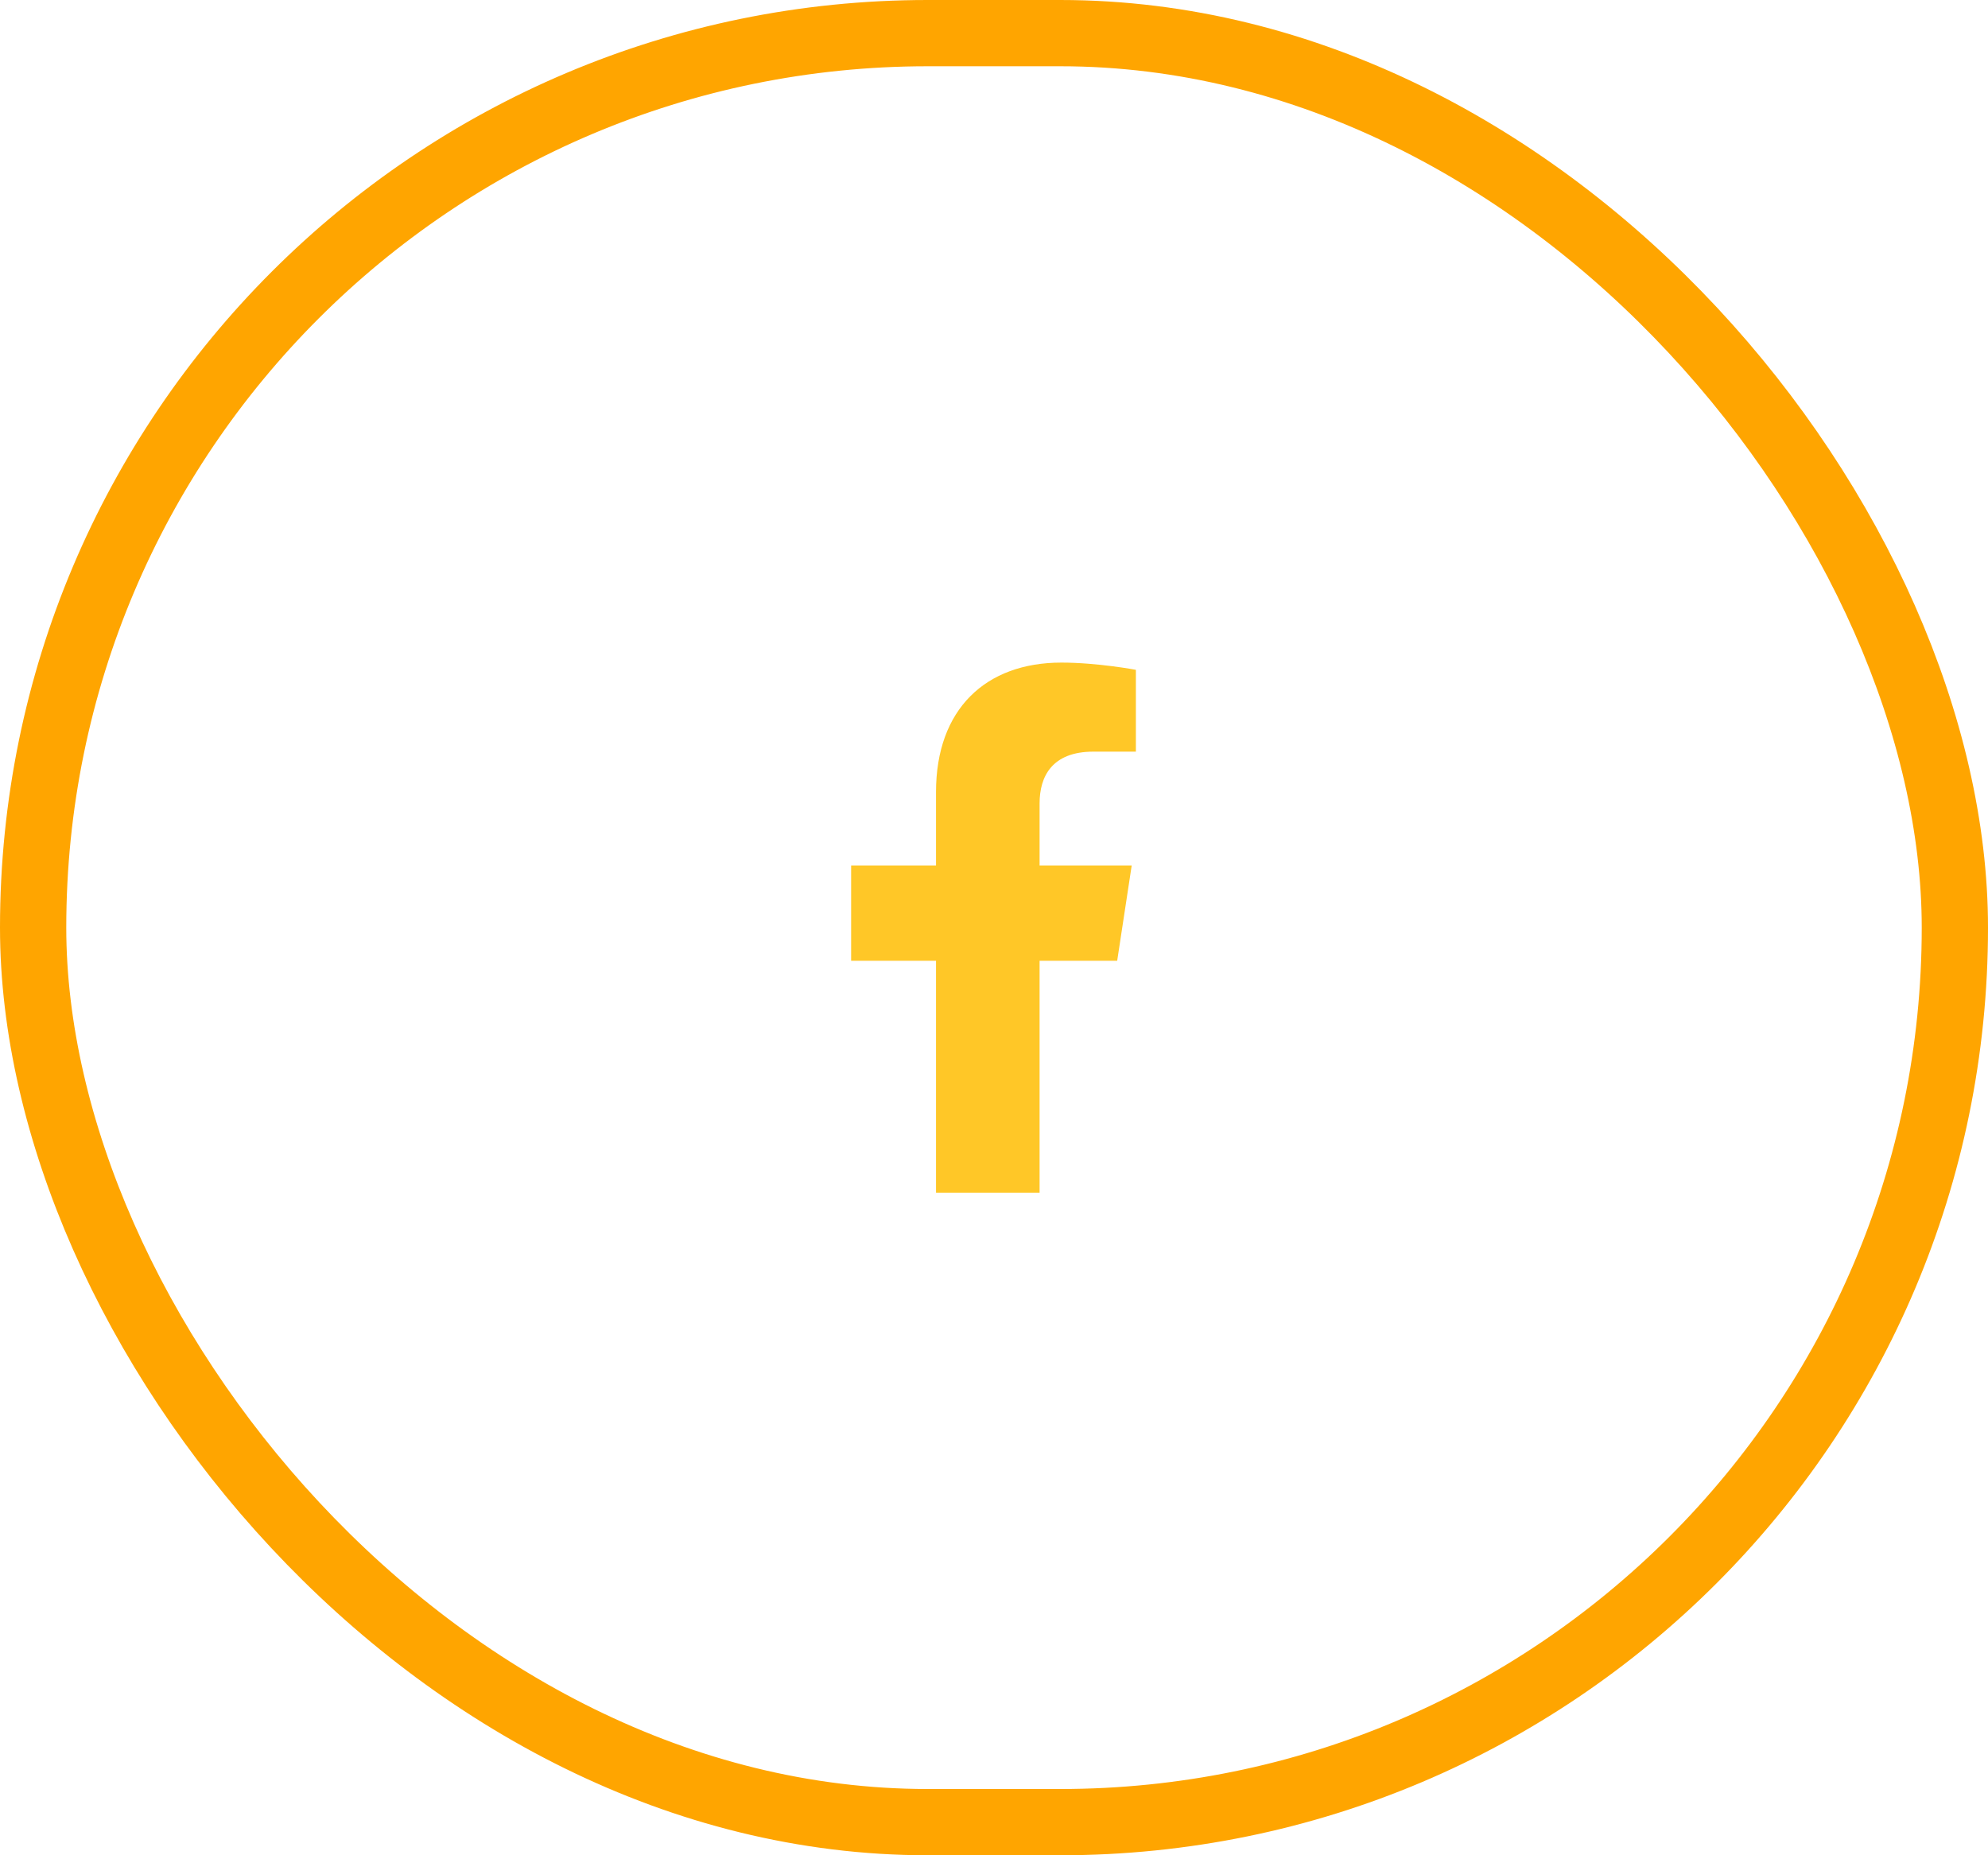 <svg width="30" height="28" viewBox="0 0 30 28" fill="none" xmlns="http://www.w3.org/2000/svg">
<path d="M16.859 14.5L17.078 13.062H15.688V12.125C15.688 11.719 15.875 11.344 16.5 11.344H17.141V10.109C17.141 10.109 16.562 10 16.016 10C14.875 10 14.125 10.703 14.125 11.953V13.062H12.844V14.5H14.125V18H15.688V14.5H16.859Z" fill="#FFC727"/>
<rect x="0.5" y="0.5" width="29" height="27" rx="13.5" stroke="#FFA500"/>
</svg>
